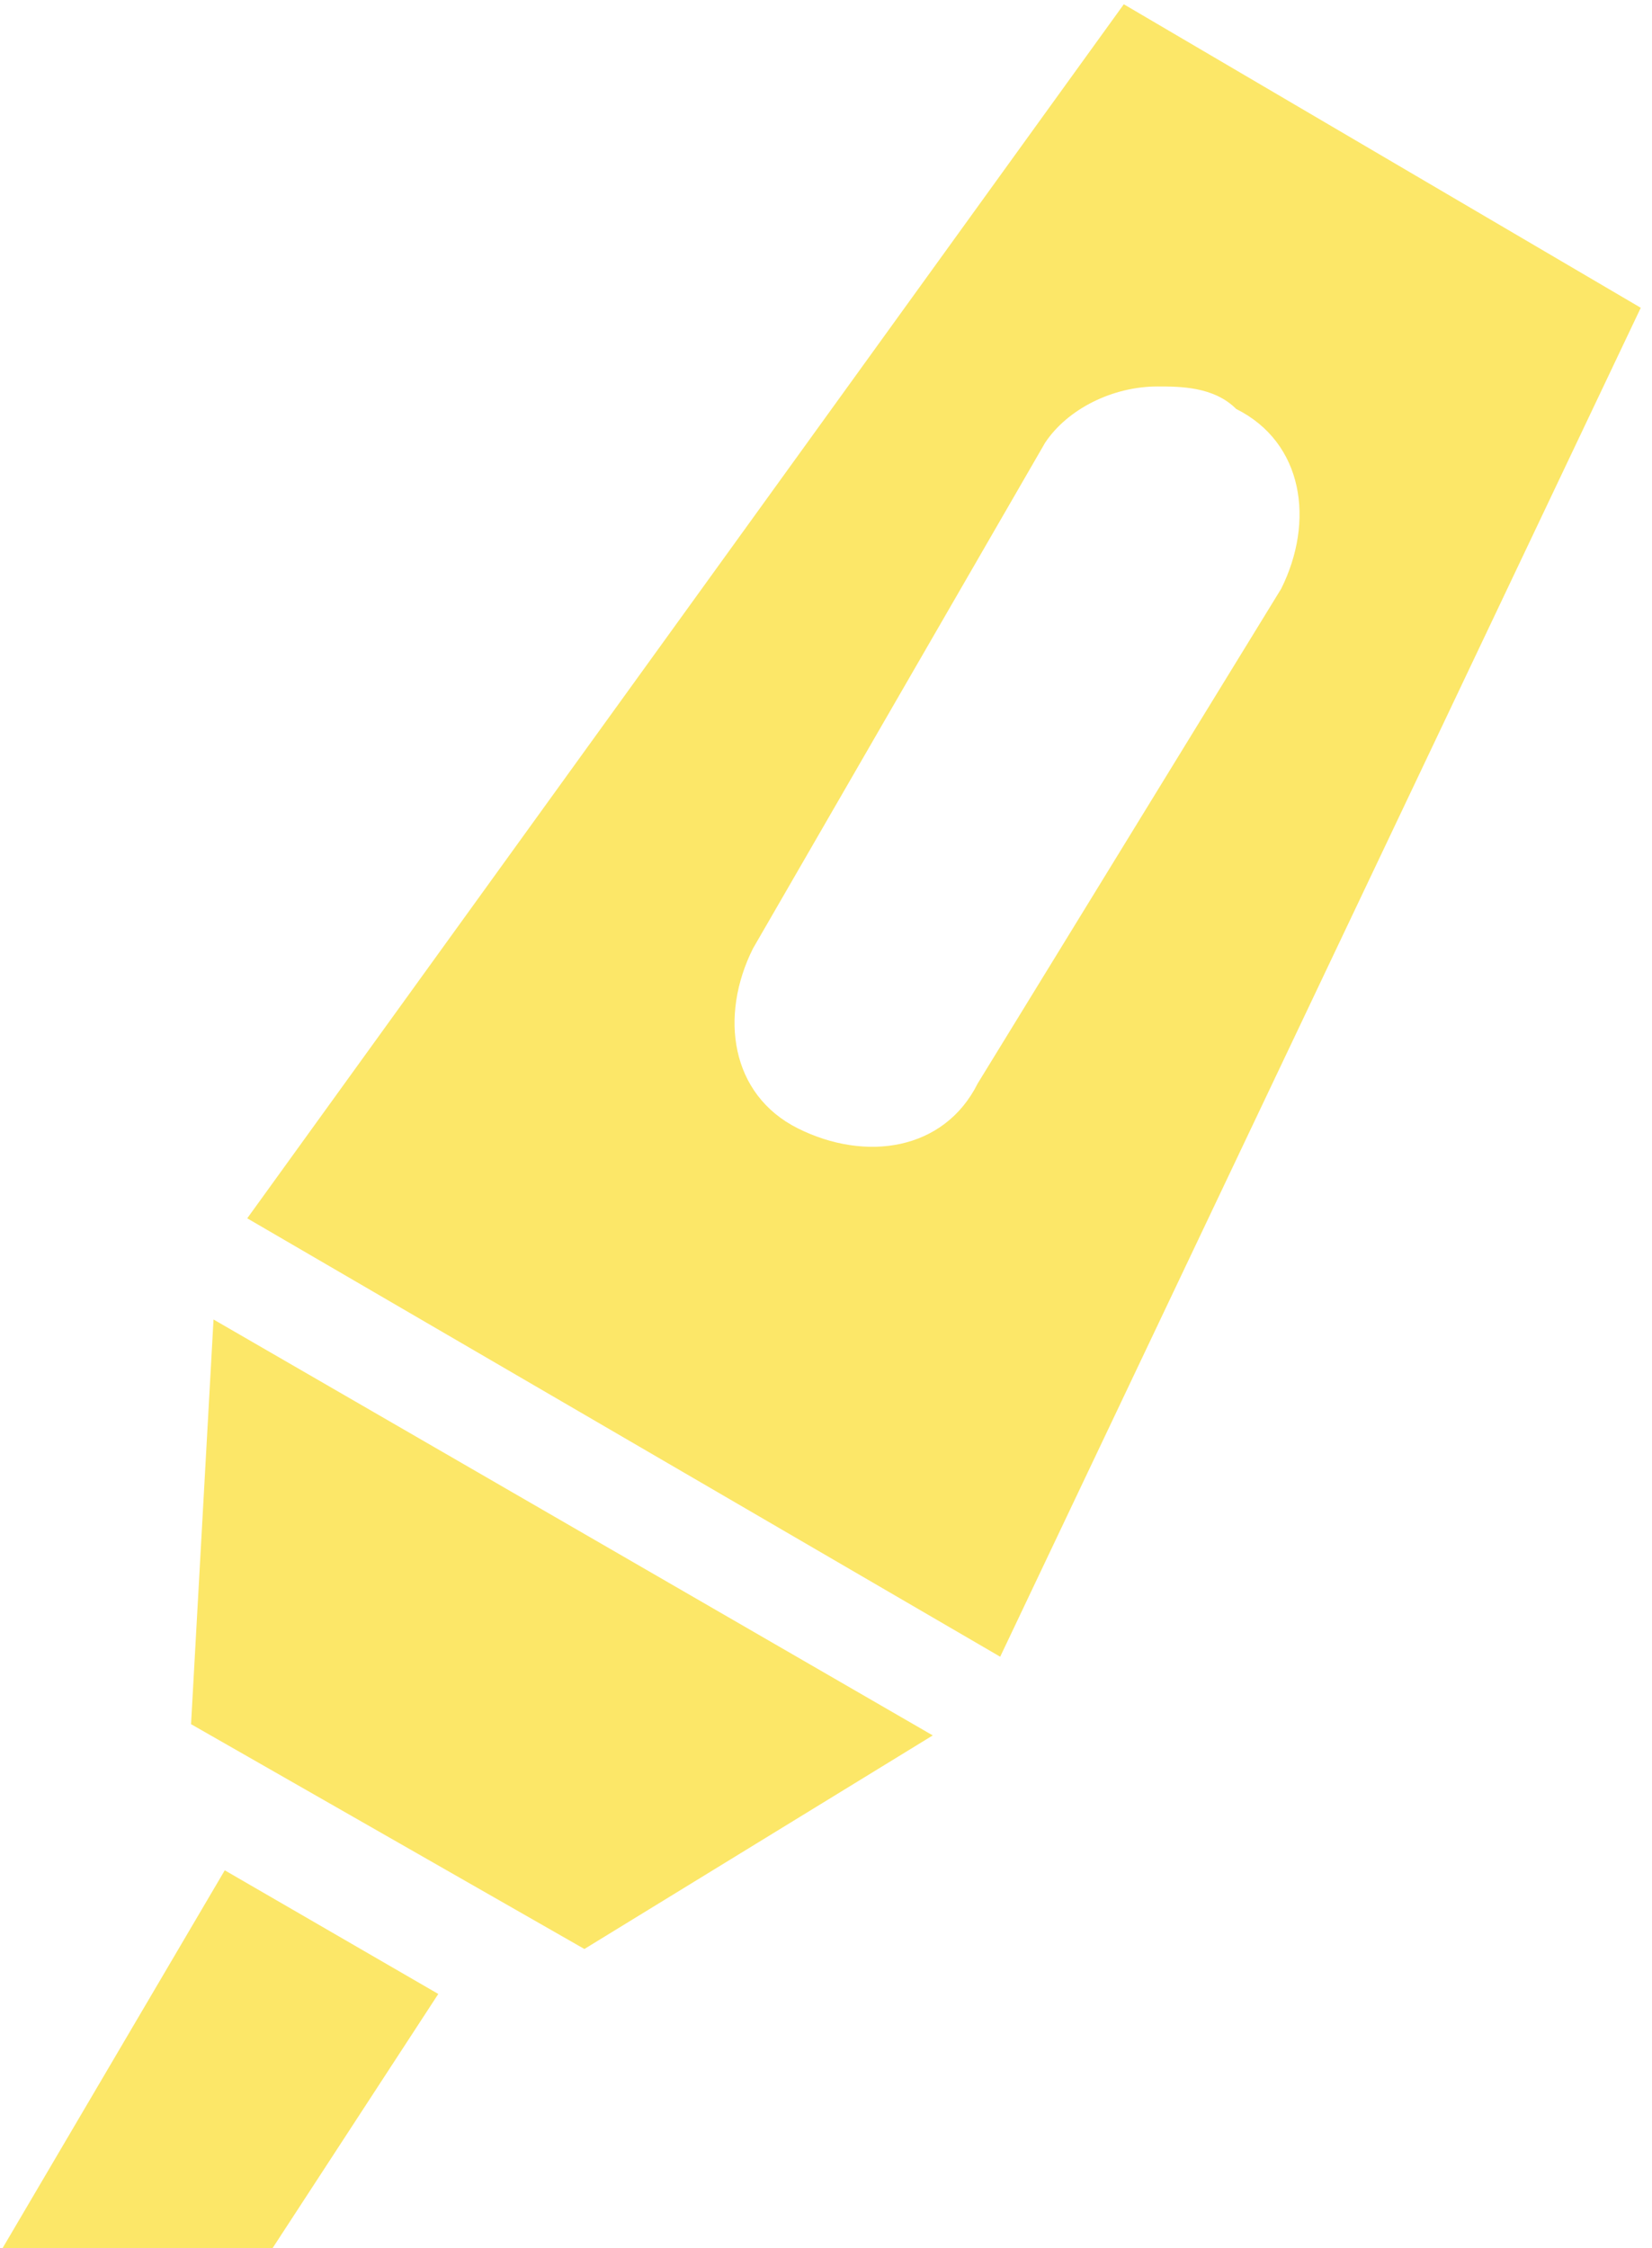 <?xml version="1.0" encoding="utf-8"?>
<!-- Generator: Adobe Illustrator 22.0.1, SVG Export Plug-In . SVG Version: 6.00 Build 0)  -->
<svg version="1.1" id="Layer_1" xmlns="http://www.w3.org/2000/svg" xmlns:xlink="http://www.w3.org/1999/xlink" x="0px" y="0px"
	 viewBox="0 0 14.7 20" style="enable-background:new 0 0 14.7 20;" xml:space="preserve">
<style type="text/css">
	.st0{fill:#FCE768;}
</style>
<g transform="translate(0,-952.362)">
	<path class="st0" d="M10,952.4l-7.8,10.8l6.7,3.9l5.7-12L10,952.4z M10.3,955.8c0.2,0,0.5,0,0.7,0.2c0.6,0.3,0.7,1,0.4,1.6L8.7,962
		c-0.3,0.6-1,0.7-1.6,0.4s-0.7-1-0.4-1.6l2.6-4.5C9.5,956,9.9,955.8,10.3,955.8z M1.9,964.1l-0.2,3.6l3.5,2l3.1-1.9L1.9,964.1z
		 M2,969l-2,3.4h2.4l1.5-2.3L2,969z"/>
</g>
</svg>
